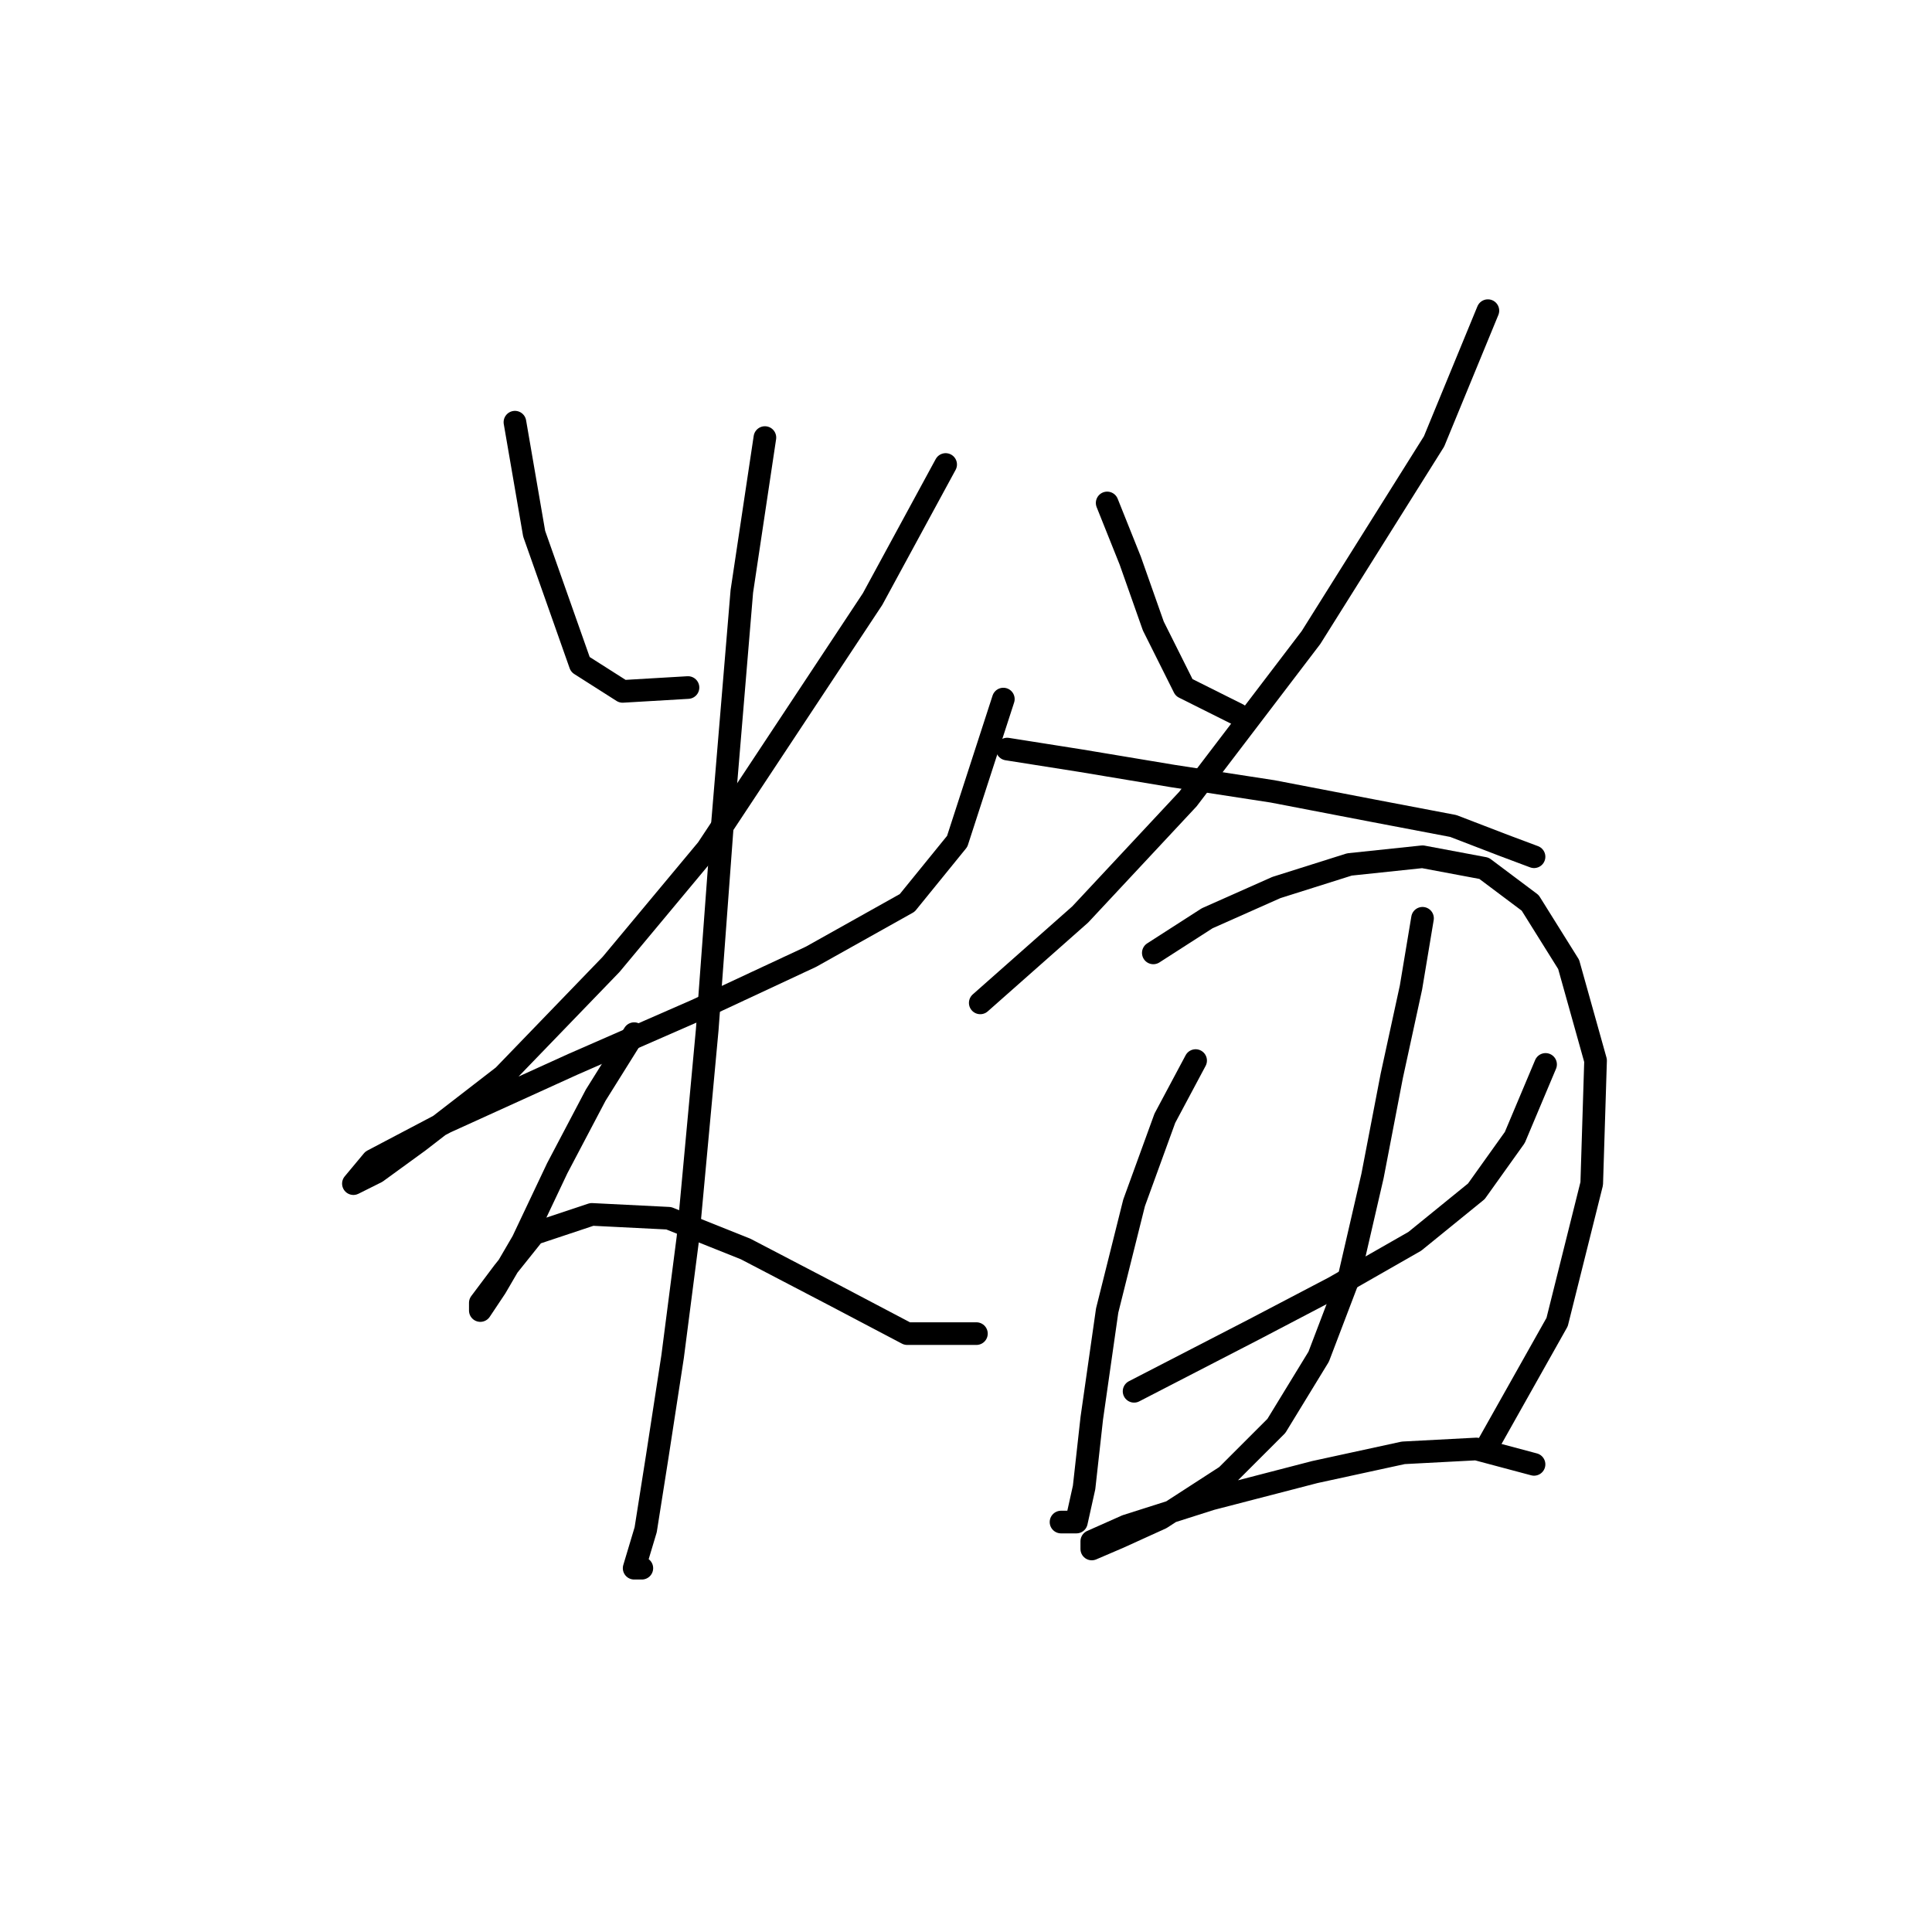 <?xml version="1.0" standalone="no"?>
    <svg width="256" height="256" xmlns="http://www.w3.org/2000/svg" version="1.1">
    <polyline stroke="black" stroke-width="3" stroke-linecap="round" fill="transparent" stroke-linejoin="round" points="68.231 55.942 70.779 70.719 76.894 88.045 82.499 91.612 91.162 91.102 91.162 91.102 " />
        <polyline stroke="black" stroke-width="3" stroke-linecap="round" fill="transparent" stroke-linejoin="round" points="125.303 61.547 115.621 79.382 93.71 112.504 80.97 127.792 66.702 142.569 55.492 151.232 49.886 155.309 46.829 156.837 49.377 153.78 59.059 148.684 75.875 141.041 92.181 133.906 107.468 126.772 120.208 119.638 126.832 111.485 132.947 92.631 132.947 92.631 " />
        <polyline stroke="black" stroke-width="3" stroke-linecap="round" fill="transparent" stroke-linejoin="round" points="101.353 57.98 98.296 78.363 95.748 108.937 93.71 136.454 91.162 163.971 89.123 179.768 87.085 193.017 85.556 202.699 84.028 207.795 85.047 207.795 85.047 207.795 " />
        <polyline stroke="black" stroke-width="3" stroke-linecap="round" fill="transparent" stroke-linejoin="round" points="84.028 136.964 78.932 145.117 73.836 154.799 69.25 164.481 65.683 170.596 63.645 173.653 63.645 172.634 66.702 168.558 70.779 163.462 78.422 160.914 88.614 161.424 98.805 165.5 110.526 171.615 120.208 176.711 129.38 176.711 129.38 176.711 " />
        <polyline stroke="black" stroke-width="3" stroke-linecap="round" fill="transparent" stroke-linejoin="round" points="146.705 66.643 149.763 74.286 152.82 82.949 156.897 91.102 164.031 94.669 164.031 94.669 " />
        <polyline stroke="black" stroke-width="3" stroke-linecap="round" fill="transparent" stroke-linejoin="round" points="197.153 41.164 190.019 58.489 173.713 84.478 157.406 105.88 143.138 121.167 129.889 132.887 129.889 132.887 " />
        <polyline stroke="black" stroke-width="3" stroke-linecap="round" fill="transparent" stroke-linejoin="round" points="133.456 99.255 143.138 100.784 155.368 102.822 168.617 104.861 181.866 107.409 192.567 109.447 199.192 111.995 203.268 113.523 203.268 113.523 " />
        <polyline stroke="black" stroke-width="3" stroke-linecap="round" fill="transparent" stroke-linejoin="round" points="158.426 140.531 154.349 148.175 150.272 159.385 146.705 173.653 144.667 187.921 143.648 197.094 142.629 201.68 140.591 201.68 140.591 201.68 " />
        <polyline stroke="black" stroke-width="3" stroke-linecap="round" fill="transparent" stroke-linejoin="round" points="152.82 126.263 159.954 121.677 169.127 117.6 178.809 114.543 188.491 113.523 196.644 115.052 202.759 119.638 207.854 127.792 211.421 140.531 210.912 156.837 206.326 175.182 197.153 191.488 197.153 191.488 " />
        <polyline stroke="black" stroke-width="3" stroke-linecap="round" fill="transparent" stroke-linejoin="round" points="150.272 184.354 166.069 176.201 176.77 170.596 187.471 164.481 195.625 157.856 200.72 150.722 204.797 141.041 204.797 141.041 " />
        <polyline stroke="black" stroke-width="3" stroke-linecap="round" fill="transparent" stroke-linejoin="round" points="188.491 121.677 186.962 130.849 184.414 142.569 181.866 155.818 178.809 169.067 174.732 179.768 169.127 188.941 162.502 195.565 153.839 201.17 148.234 203.718 144.667 205.247 144.667 204.228 149.253 202.189 160.464 198.622 174.222 195.055 185.943 192.508 195.625 191.998 203.268 194.036 203.268 194.036 " />
        </svg>